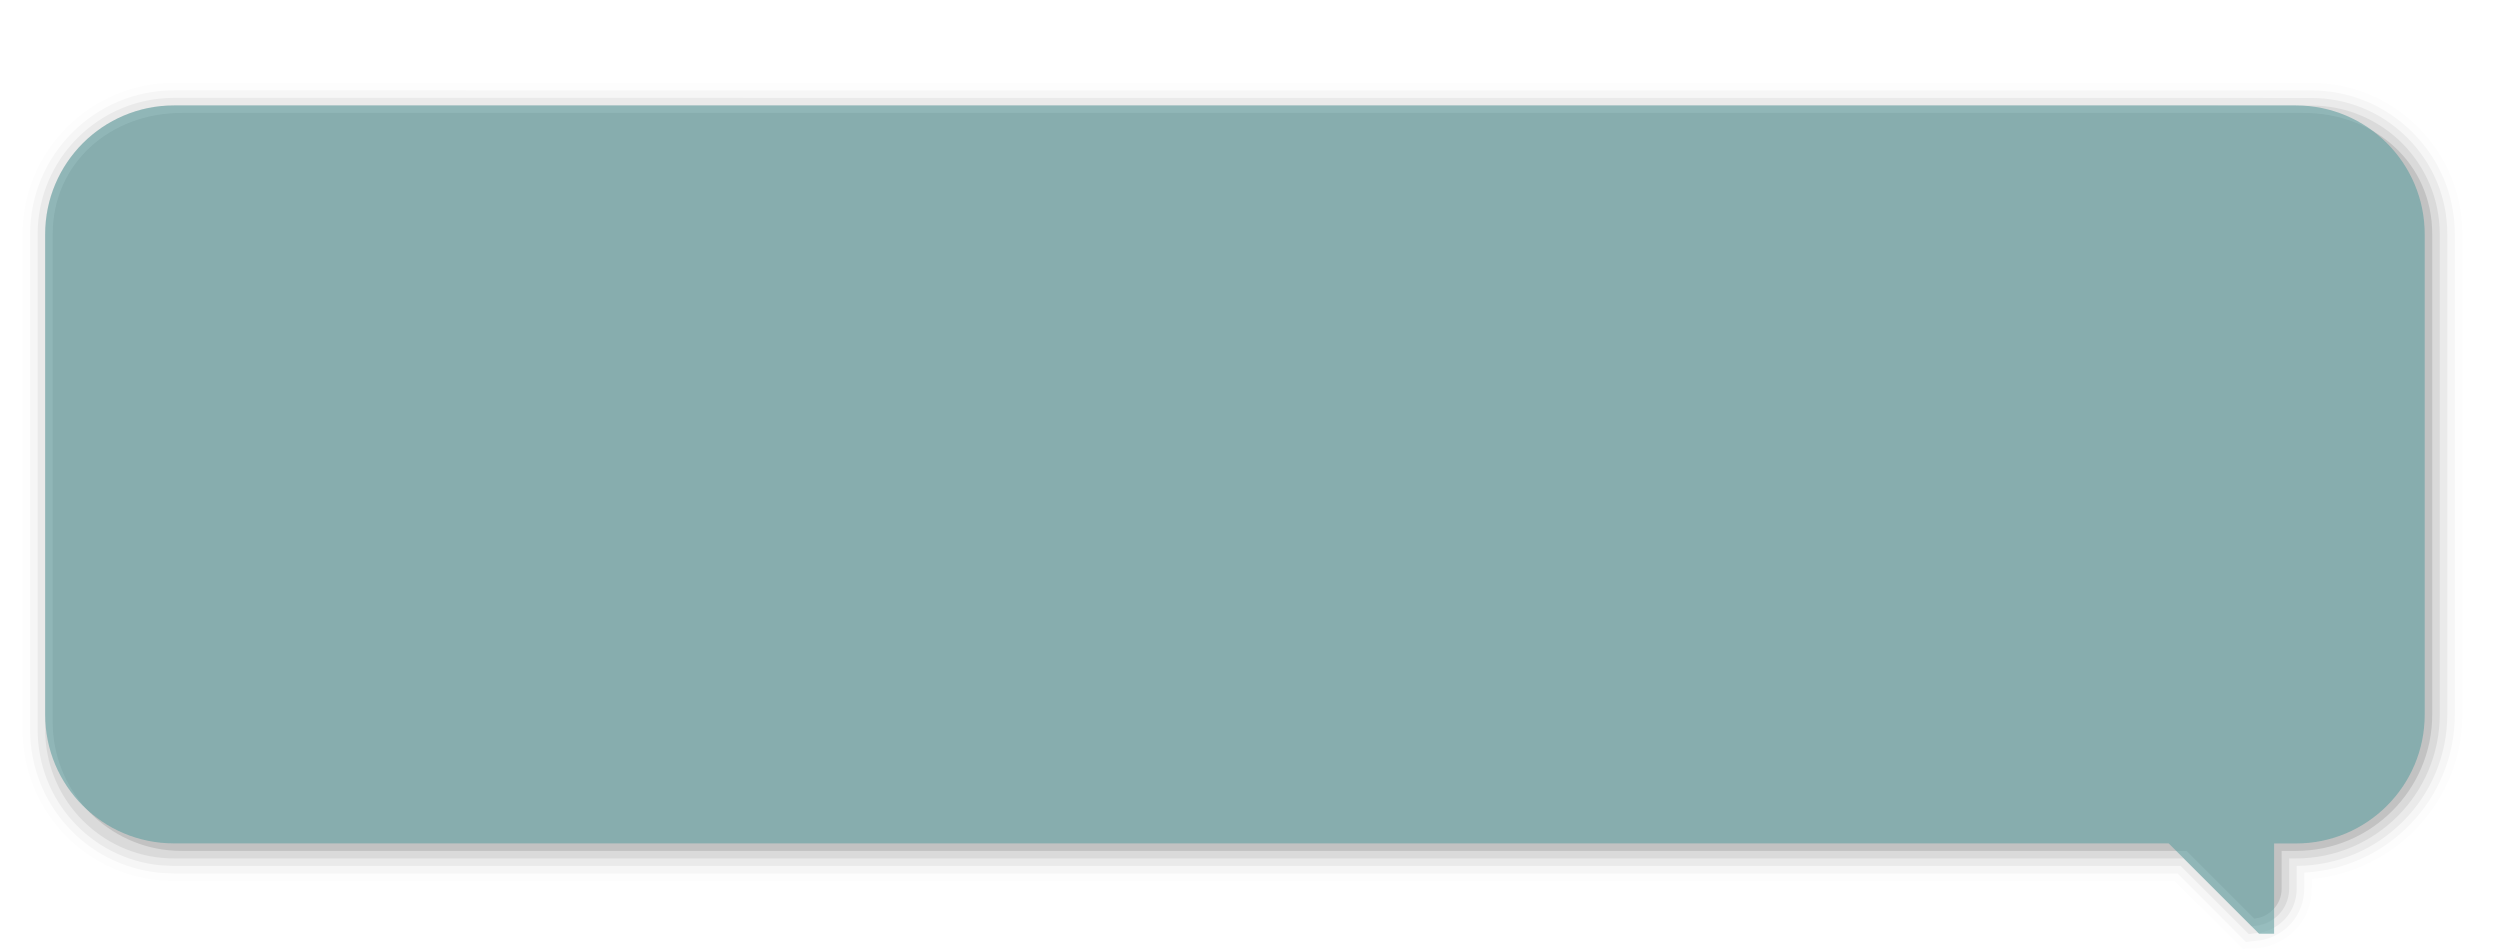 <?xml version="1.0" encoding="UTF-8"?>
<svg xmlns="http://www.w3.org/2000/svg" xmlns:xlink="http://www.w3.org/1999/xlink" contentScriptType="text/ecmascript" width="332" baseProfile="tiny" zoomAndPan="magnify" contentStyleType="text/css" viewBox="0 0 332 126" height="126" preserveAspectRatio="xMidYMid meet" version="1.0">
    <g>
        <g stroke-opacity="0.6" fill-opacity="0.6">
            <path d="M 2.998 31.11 L 2.998 96.885 C 2.998 107.246 10.759 115.848 21.05 116.897 C 21.082 116.899 23.003 116.999 23.003 116.999 C 23.053 117.001 284.223 117.001 288.76 117.001 C 289.309 117.55 297.875 125.999 297.875 125.999 L 299.279 125.981 L 300.437 125.842 C 304.333 125.069 307.001 121.85 307.001 118.0 C 307.001 118.0 307.001 117.348 307.001 116.74 C 318.279 115.65 327.001 106.269 327.001 94.885 L 327.001 31.11 C 327.001 25.733 324.907 20.682 321.105 16.883 C 317.306 13.09 312.258 11.004 306.891 11.01 L 23.104 10.999 C 12.018 10.999 2.998 20.021 2.998 31.11 z " fill-opacity="0.01" stroke-opacity="0.01"/>
            <path d="M 3.998 31.11 L 3.998 96.885 C 3.998 106.731 11.372 114.906 21.151 115.903 C 21.207 115.907 23.053 116.001 23.053 116.001 C 23.053 116.001 288.347 116.001 289.173 116.001 C 289.722 116.55 298.283 125.112 298.283 125.112 L 299.139 124.991 L 300.317 124.85 C 303.695 124.176 306.001 121.366 306.001 118.0 C 306.001 118.0 306.001 116.768 306.001 115.885 C 317.107 115.293 326.001 106.119 326.001 94.885 L 326.001 31.11 C 326.001 26.001 324.011 21.2 320.398 17.59 C 316.789 13.986 311.992 12.004 306.892 12.01 L 23.104 11.999 C 12.569 11.999 3.998 20.573 3.998 31.11 z " fill-opacity="0.03" stroke-opacity="0.03"/>
            <path d="M 4.998 31.11 L 4.998 96.885 C 4.998 106.215 11.986 113.963 21.252 114.906 C 21.258 114.906 23.105 115 23.105 115 C 23.105 115 288.762 115 289.588 115 C 290.136 115.549 298.639 124.051 298.639 124.051 L 299.002 124 L 300.198 123.855 C 303.026 123.291 305.002 120.882 305.002 118 C 305.002 118 305.002 116.111 305.002 114.99 C 316.039 114.929 325.002 105.939 325.002 94.885 L 325.002 31.11 C 325.002 26.268 323.116 21.717 319.692 18.297 C 316.272 14.883 311.727 13.004 306.894 13.01 L 23.104 12.998 C 13.121 12.999 4.998 21.124 4.998 31.11 z " fill-opacity="0.05" stroke-opacity="0.05"/>
            <path d="M 306.896 14.011 L 23.104 13.999 C 13.657 13.999 5.998 21.659 5.998 31.11 L 5.998 96.885 C 5.998 105.744 12.728 113.033 21.353 113.912 C 21.929 113.967 22.513 114.0 23.104 114.0 L 290.001 114.0 L 299.001 123.0 C 299.001 123.0 299.376 123.0 300.001 122.875 C 302.501 122.375 304.001 120.25 304.001 118.0 C 304.001 117.0 304.001 114.0 304.001 114.0 L 304.895 114.0 C 315.43 114.0 324.001 105.426 324.001 94.885 L 324.001 31.11 C 324.002 21.659 316.344 13.999 306.896 14.011 z " fill-opacity="0.07" stroke-opacity="0.07"/>
            <path d="M 305.896 15.001 L 24.104 15.001 C 14.657 15.001 6.998 21.659 6.998 31.11 L 6.998 95.885 C 6.998 104.744 13.728 112.033 22.353 112.912 C 22.929 112.967 23.513 113.0 24.104 113.0 L 290.376 113.0 L 299.376 122.0 C 299.376 122.0 299.88 121.902 300.001 121.875 C 301.126 121.625 303.001 120.375 303.001 118.0 C 303.001 117.0 303.001 113.0 303.001 113.0 L 304.895 113.0 C 314.878 113.0 323.001 104.873 323.001 94.885 L 323.001 31.11 C 323.002 21.659 315.344 14.989 305.896 15.001 z " fill-opacity="0.11" stroke-opacity="0.11"/>
            <path fill="#5f9ea0" d="M 23.104 112.001 L 288.002 112.001 L 300.002 124.001 L 302.001 124.001 L 302.001 112.013 L 304.895 112.013 C 314.342 112.013 322.001 104.355 322.001 94.902 L 322.001 31.116 C 322.001 21.667 314.342 14.001 304.895 14.001 L 23.104 14.001 C 13.656 14.001 5.998 21.667 5.998 31.116 L 5.998 94.901 C 5.998 104.354 13.656 112.013 23.104 112.001 z "/>
            <rect width="332" fill="none" height="126"/>
        </g>
    </g>
</svg>

